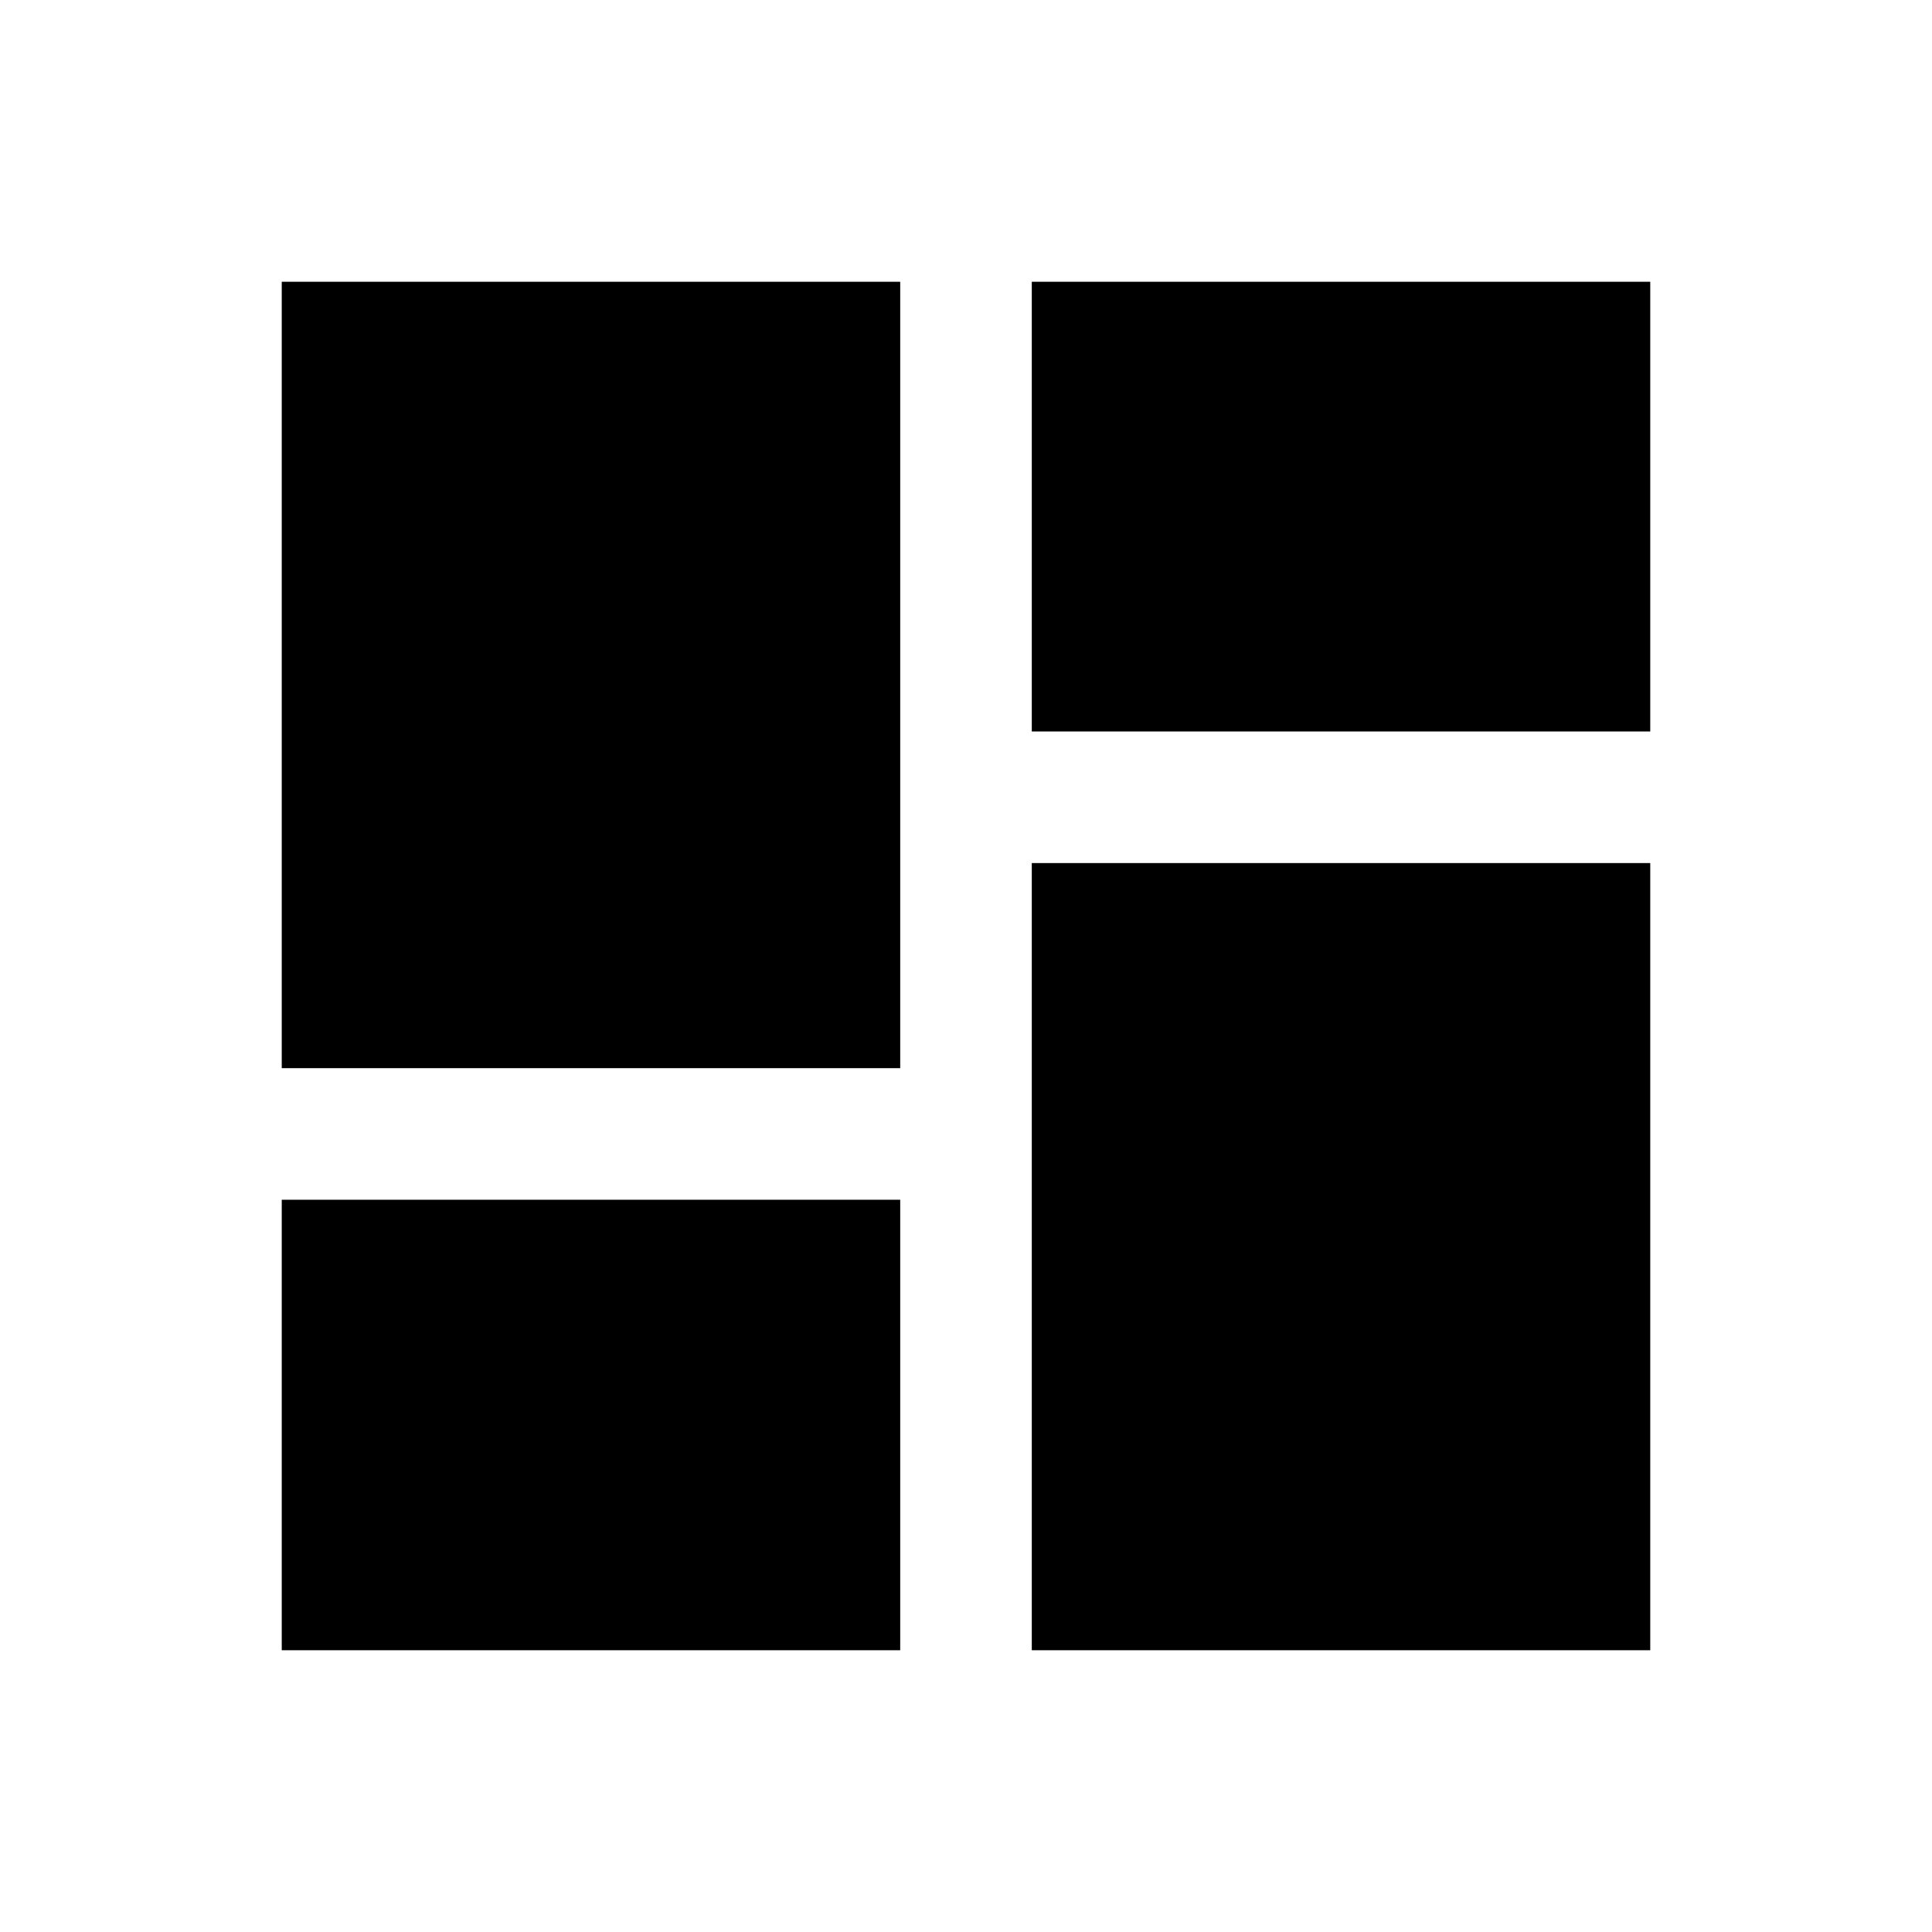 <svg xmlns="http://www.w3.org/2000/svg" height="48" viewBox="0 -960 960 960" width="48"><path d="M140-140v-223.85h307.31V-140H140Zm372.69 0v-391.15H820V-140H512.69ZM140-429.23V-820h307.31v390.77H140Zm372.69-167.31V-820H820v223.46H512.69Z"/></svg>